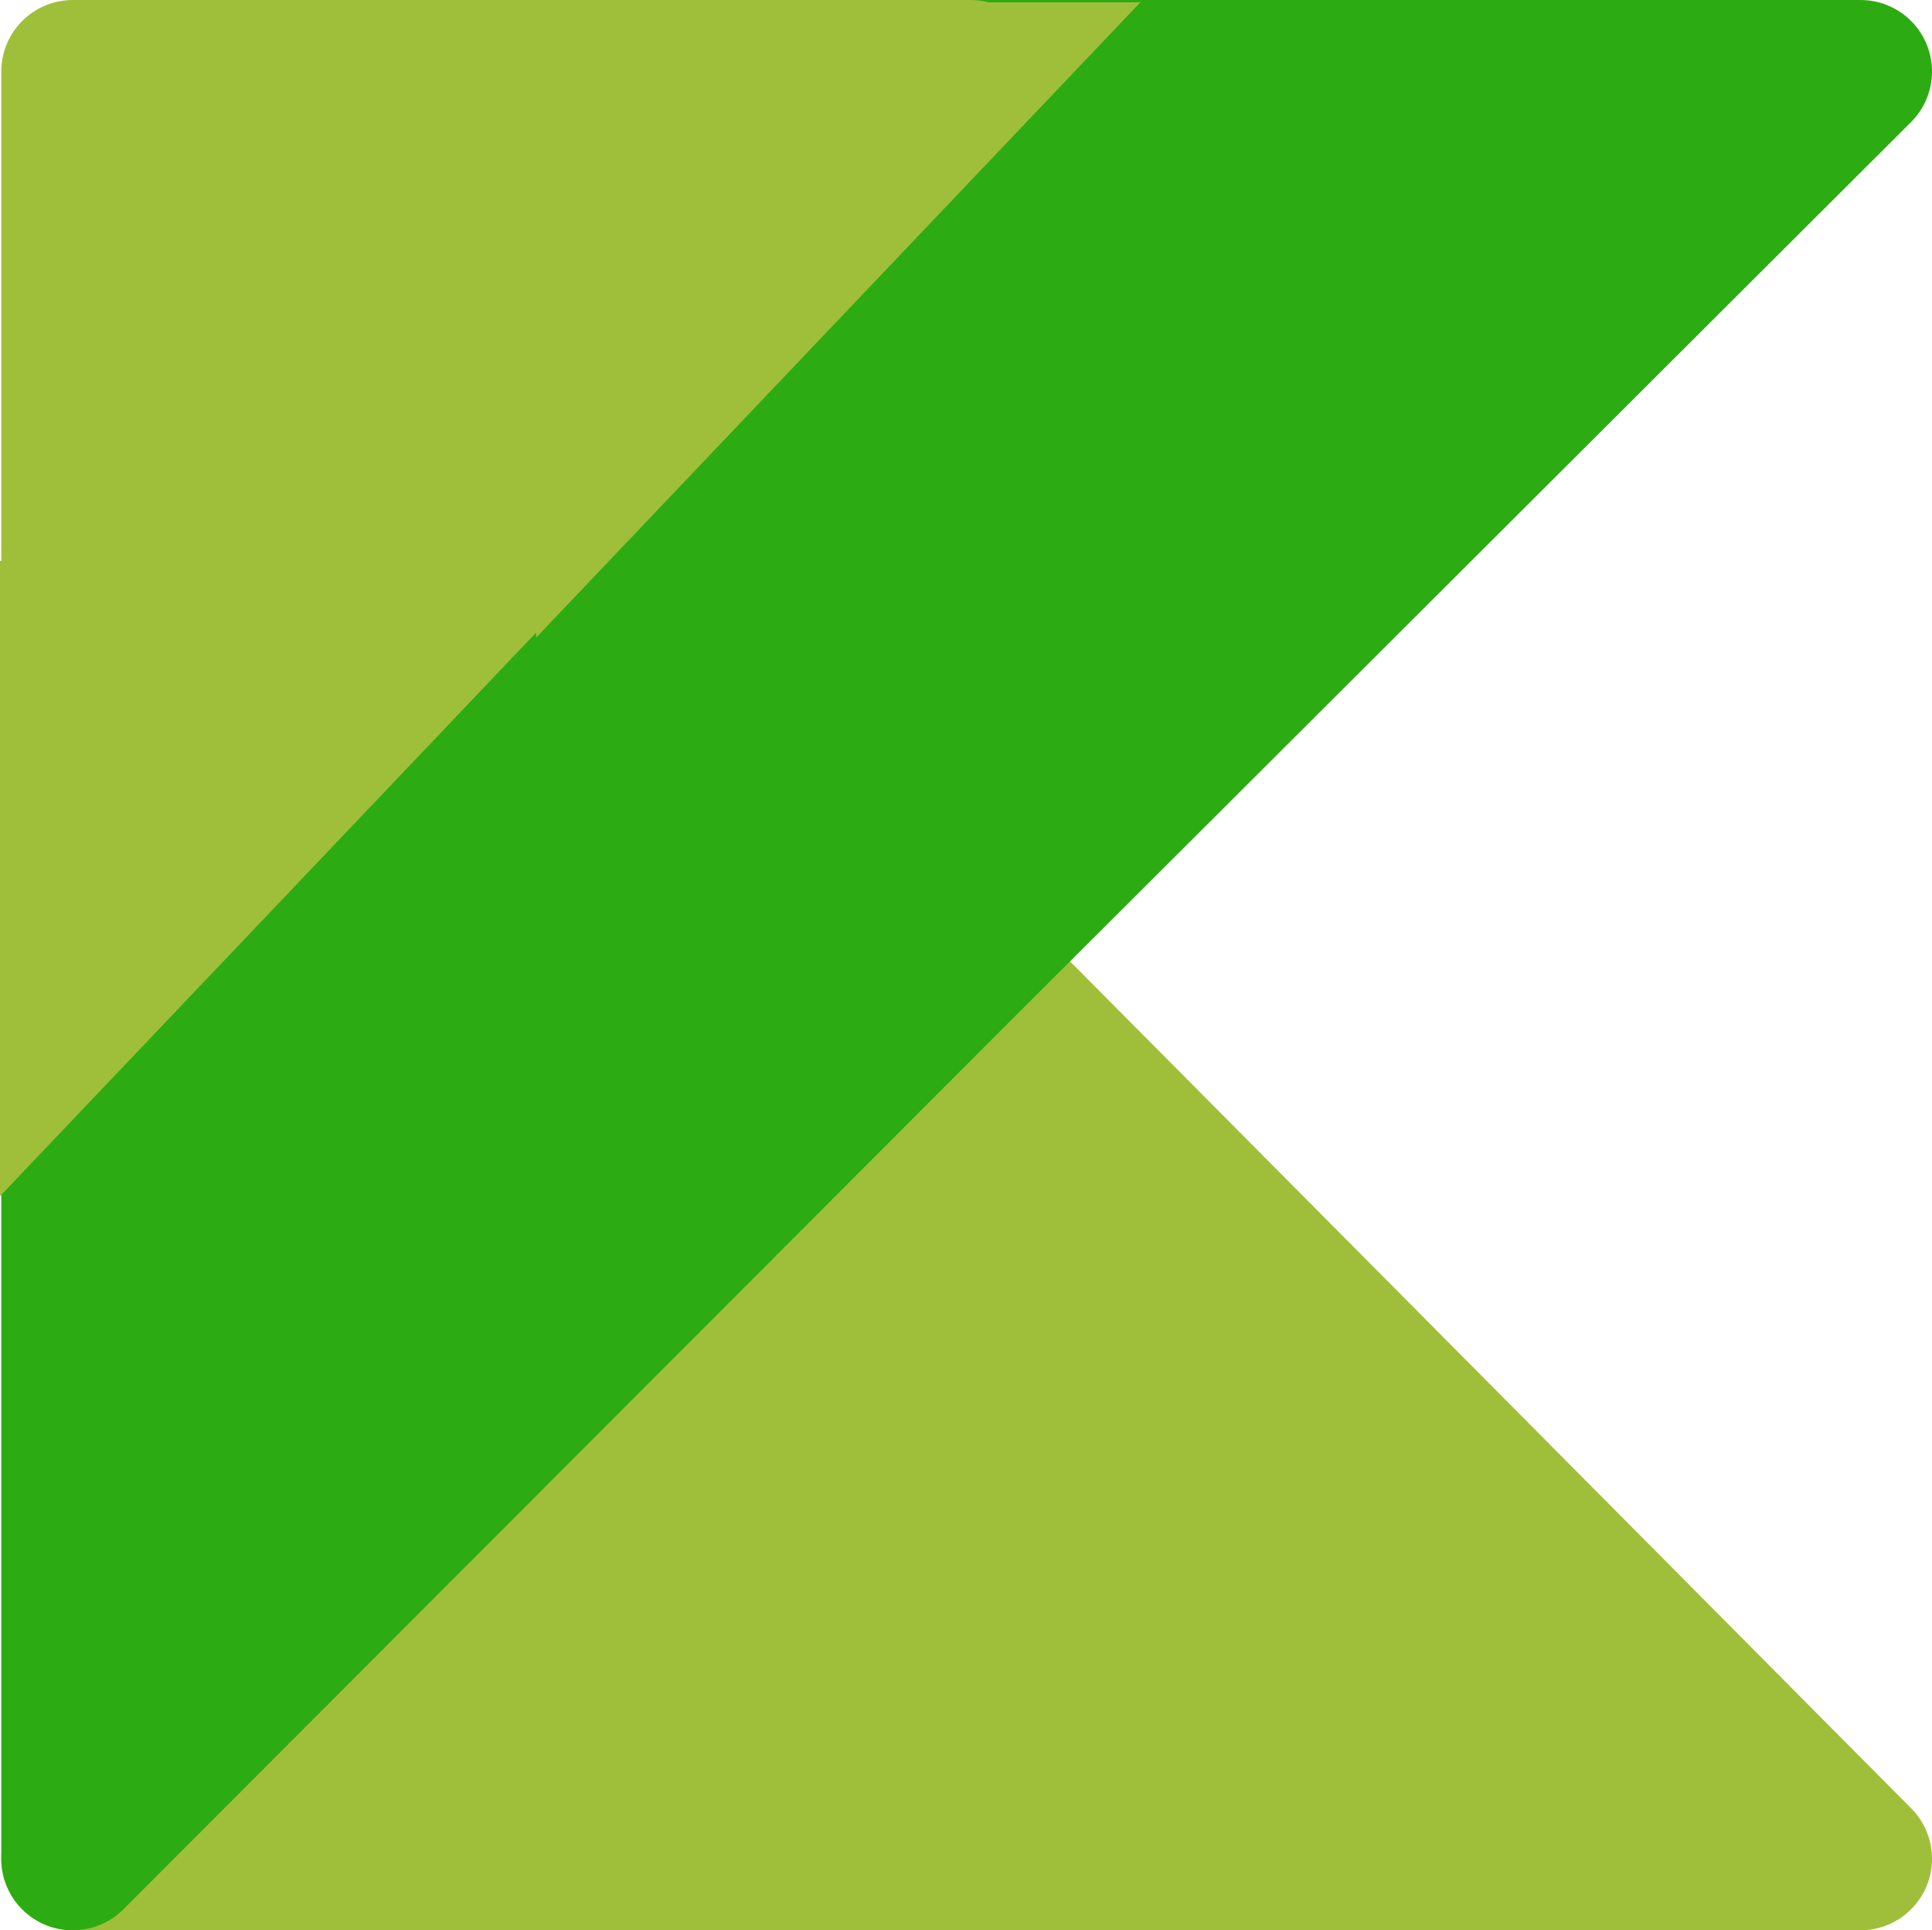 <?xml version="1.0" encoding="UTF-8" standalone="no"?>
<svg
   xmlns:dc="http://purl.org/dc/elements/1.1/"
   xmlns:cc="http://creativecommons.org/ns#"
   xmlns:rdf="http://www.w3.org/1999/02/22-rdf-syntax-ns#"
   xmlns:svg="http://www.w3.org/2000/svg"
   xmlns="http://www.w3.org/2000/svg"
   xmlns:xlink="http://www.w3.org/1999/xlink"
   xmlns:sodipodi="http://sodipodi.sourceforge.net/DTD/sodipodi-0.dtd"
   xmlns:inkscape="http://www.inkscape.org/namespaces/inkscape"
   data-name="Layer 1"
   viewBox="0 0 135.089 135"
   width="270.178"
   height="270"
   version="1.1"
   id="svg3782"
   sodipodi:docname="kotldroid-2-round-trimmed.svg"
   inkscape:version="0.92.1 r15371">
  <sodipodi:namedview
     pagecolor="#ffffff"
     bordercolor="#666666"
     borderopacity="1"
     objecttolerance="10"
     gridtolerance="10"
     guidetolerance="10"
     inkscape:pageopacity="0"
     inkscape:pageshadow="2"
     inkscape:window-width="1600"
     inkscape:window-height="853"
     id="namedview3784"
     showgrid="false"
     inkscape:zoom="0.094186623"
     inkscape:cx="-1116.3389"
     inkscape:cy="1025.8991"
     inkscape:window-x="0"
     inkscape:window-y="24"
     inkscape:window-maximized="1"
     inkscape:current-layer="svg3782"
     fit-margin-top="0"
     fit-margin-left="0"
     fit-margin-right="0"
     fit-margin-bottom="0" />
  <defs
     id="defs3772">
    <linearGradient
       id="b"
       x1="-21.045"
       y1="114.925"
       x2="95.274"
       y2="-1.395"
       gradientUnits="userSpaceOnUse"
       gradientTransform="translate(80.16,15.179)"
       xlink:href="#a">
      <stop
         offset=".108"
         stop-color="#c757bc"
         id="stop3753" />
      <stop
         offset=".173"
         stop-color="#cd5ca9"
         id="stop3755" />
      <stop
         offset=".492"
         stop-color="#e8744f"
         id="stop3757" />
      <stop
         offset=".716"
         stop-color="#f88316"
         id="stop3759" />
      <stop
         offset=".823"
         stop-color="#ff8900"
         id="stop3761" />
    </linearGradient>
    <linearGradient
       id="a"
       x1="39.893"
       y1="147.552"
       x2="96.589"
       y2="90.856"
       gradientUnits="userSpaceOnUse">
      <stop
         offset=".296"
         stop-color="#00afff"
         id="stop3764" />
      <stop
         offset=".694"
         stop-color="#5282ff"
         id="stop3766" />
      <stop
         offset="1"
         stop-color="#945dff"
         id="stop3768" />
    </linearGradient>
    <linearGradient
       id="c"
       x1="-1.501"
       y1="34.501"
       x2="38.272"
       y2="-5.273"
       xlink:href="#a"
       gradientTransform="translate(80.16,15.179)" />
  </defs>
  <title
     id="title3774">icon_Kotlin</title>
  <path
     data-name="&lt;Path&gt;"
     d="M 5.09,130 67.759,67.222 130.09,130 Z"
     id="path3778"
     inkscape:connector-curvature="0"
     style="fill:#9fbf3b;fill-opacity:1;stroke:#9fbf3b;stroke-width:10;stroke-linecap:round;stroke-linejoin:round;stroke-miterlimit:4;stroke-dasharray:none;stroke-opacity:1" />
  <path
     d="M 67.849,5 5.09,70.999 V 130 L 67.759,67.221 130.09,5 Z"
     id="path3776"
     inkscape:connector-curvature="0"
     style="fill:#2dab12;fill-opacity:1;stroke:#2dab12;stroke-width:10;stroke-linecap:round;stroke-linejoin:round;stroke-miterlimit:4;stroke-dasharray:none;stroke-opacity:1" />
  <path
     d="M 5.09,5 H 67.849 L 5.09,70.999 Z"
     id="path3780"
     inkscape:connector-curvature="0"
     style="fill:#9fbf3b;fill-opacity:1;stroke:#9fbf3b;stroke-width:10;stroke-linecap:round;stroke-linejoin:round;stroke-miterlimit:4;stroke-dasharray:none;stroke-opacity:1" />
  <path
     d="M 2.66,41.889 H 36.051 L 2.66,77.003 Z"
     id="path3780-6"
     inkscape:connector-curvature="0"
     style="fill:#9fbf3b;fill-opacity:1;stroke:#9fbf3b;stroke-width:5.32;stroke-linecap:round;stroke-linejoin:miter;stroke-miterlimit:4;stroke-dasharray:none;stroke-opacity:1" />
  <path
     d="m 40.147,2.823 h 33.39 l -33.39,35.114 z"
     id="path3780-6-7"
     inkscape:connector-curvature="0"
     style="fill:#9fbf3b;fill-opacity:1;stroke:#9fbf3b;stroke-width:5.32;stroke-linecap:round;stroke-linejoin:miter;stroke-miterlimit:4;stroke-dasharray:none;stroke-opacity:1" />
</svg>
